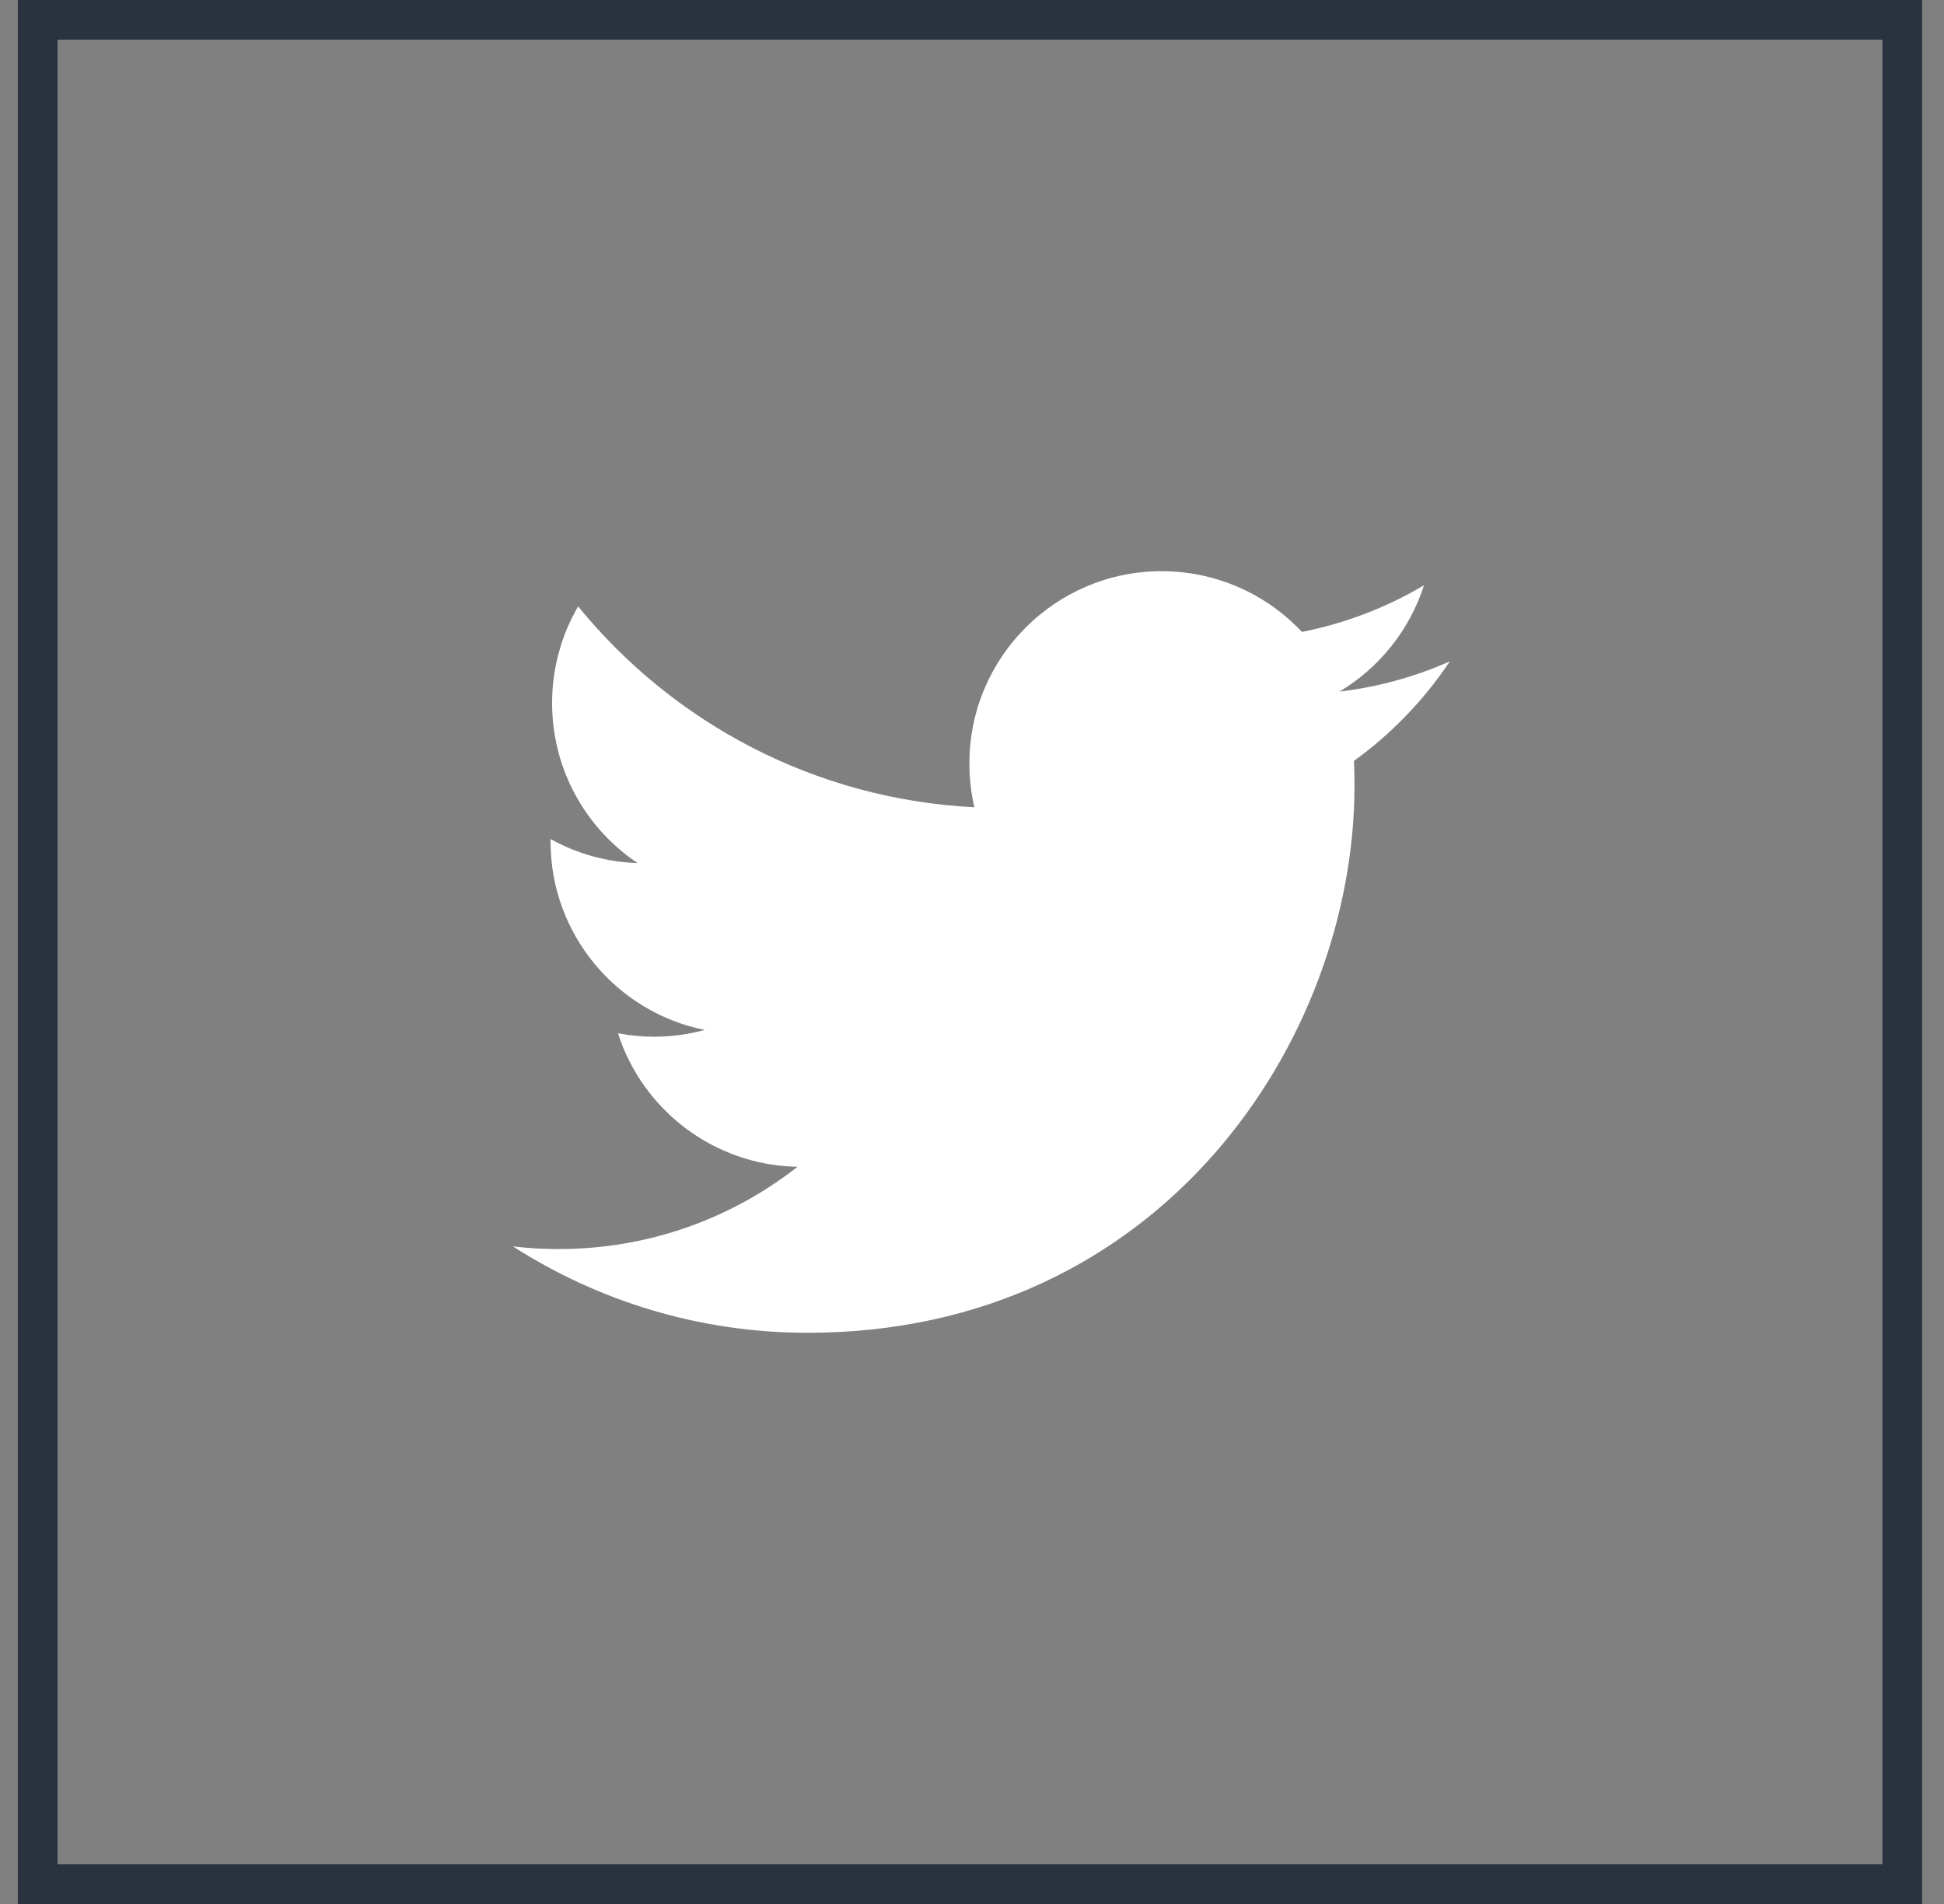 <svg width="49" height="48" viewBox="0 0 49 48" fill="none" xmlns="http://www.w3.org/2000/svg">
<rect x="0" y="0" width="49" height="48" fill="#808080" stroke="none"/>
<rect x="0.949" y="0.5" width="47" height="47" stroke="#29323E"/>
<path d="M20.356 33.6C29.268 33.6 34.141 26.214 34.141 19.809C34.141 19.599 34.137 19.39 34.128 19.182C35.076 18.496 35.895 17.646 36.545 16.672C35.676 17.059 34.742 17.319 33.762 17.436C34.763 16.836 35.531 15.886 35.893 14.755C34.942 15.319 33.901 15.717 32.816 15.931C31.932 14.989 30.673 14.4 29.279 14.4C26.604 14.4 24.434 16.571 24.434 19.246C24.434 19.627 24.477 19.997 24.56 20.351C20.533 20.149 16.962 18.22 14.572 15.287C14.142 16.027 13.915 16.868 13.916 17.723C13.916 19.405 14.771 20.89 16.072 21.758C15.303 21.735 14.55 21.527 13.878 21.152C13.877 21.172 13.877 21.192 13.877 21.214C13.877 23.561 15.547 25.521 17.764 25.965C17.348 26.078 16.918 26.136 16.487 26.136C16.175 26.136 15.871 26.105 15.576 26.048C16.193 27.974 17.982 29.376 20.102 29.415C18.444 30.715 16.355 31.489 14.084 31.489C13.698 31.49 13.312 31.467 12.929 31.422C15.073 32.797 17.619 33.6 20.356 33.6" fill="white"/>
</svg>
